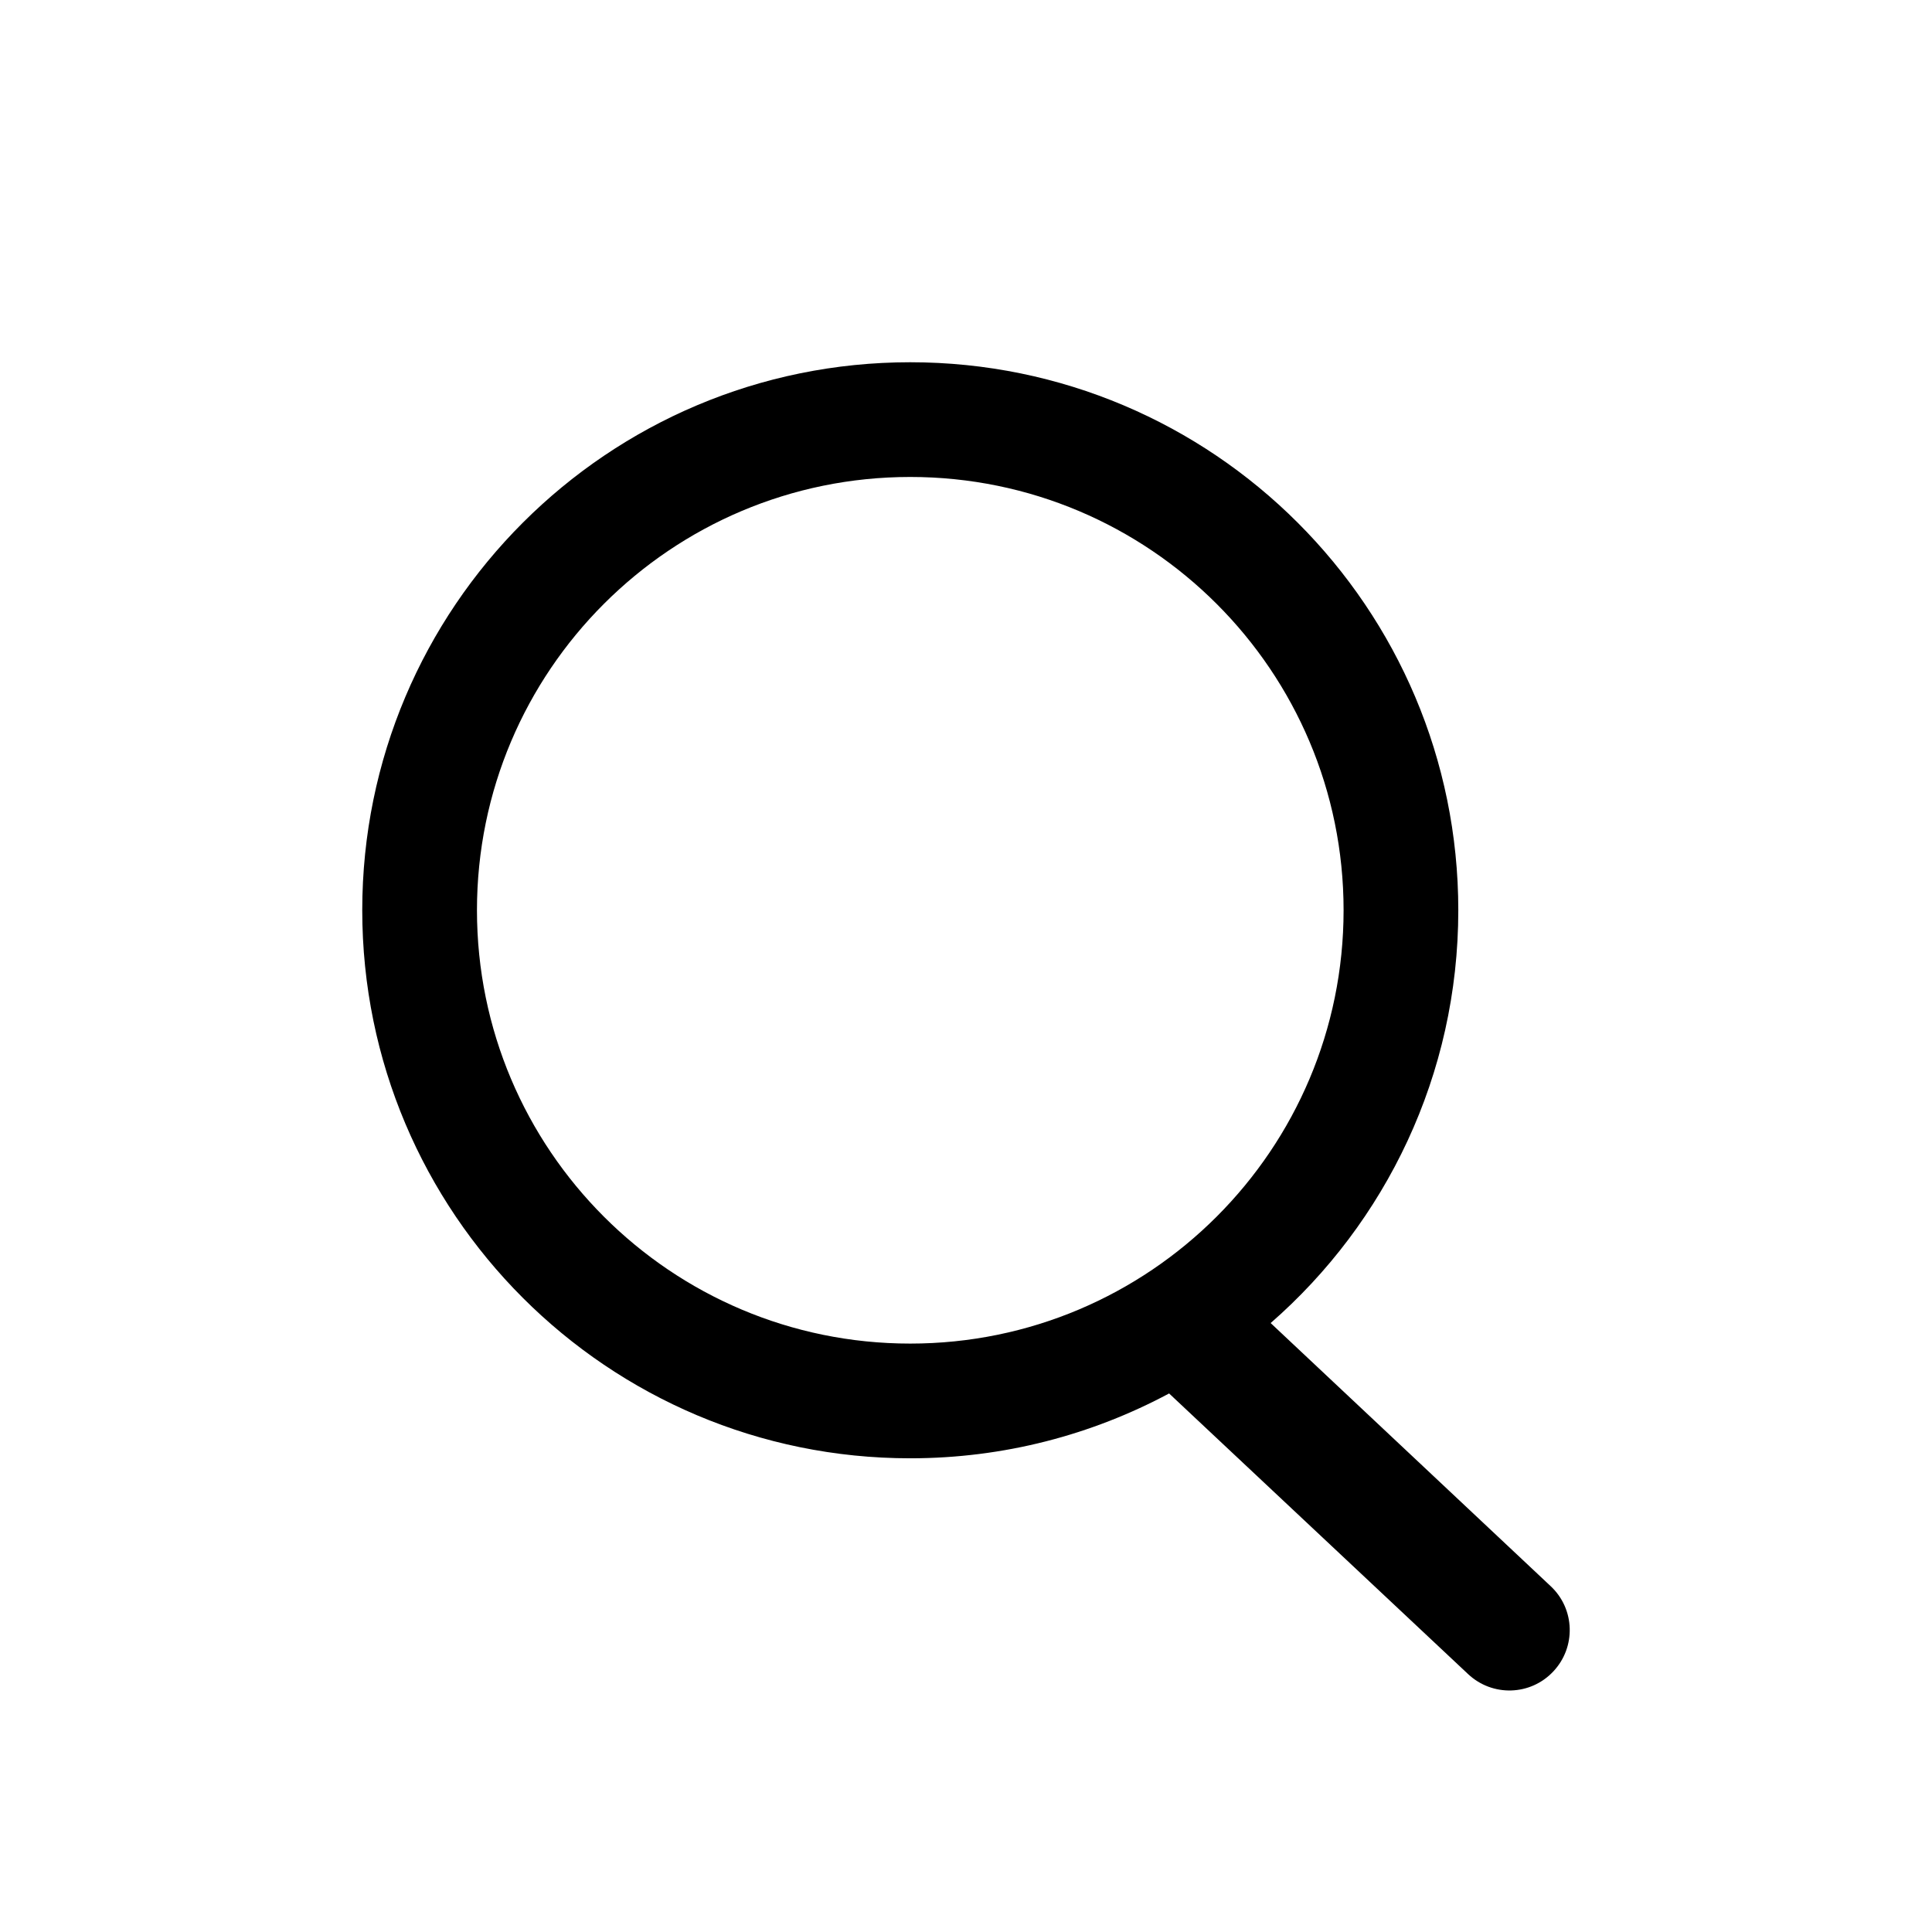 <svg width="16" height="16" viewBox="0 0 16 16" fill="none" xmlns="http://www.w3.org/2000/svg">
<path fill-rule="evenodd" clip-rule="evenodd" d="M7.538 3C5.032 3 3 5.032 3 7.538C3 10.045 5.032 12.077 7.538 12.077C8.314 12.077 9.043 11.882 9.682 11.54L12.158 13.864C12.359 14.053 12.675 14.044 12.864 13.842C13.053 13.641 13.044 13.325 12.842 13.136L10.523 10.957C11.475 10.126 12.077 8.902 12.077 7.538C12.077 5.032 10.045 3 7.538 3ZM3.95 7.538C3.95 5.557 5.557 3.95 7.538 3.95C9.52 3.95 11.127 5.557 11.127 7.538C11.127 9.52 9.52 11.127 7.538 11.127C5.557 11.127 3.95 9.52 3.95 7.538Z" fill="black"/>
</svg>
